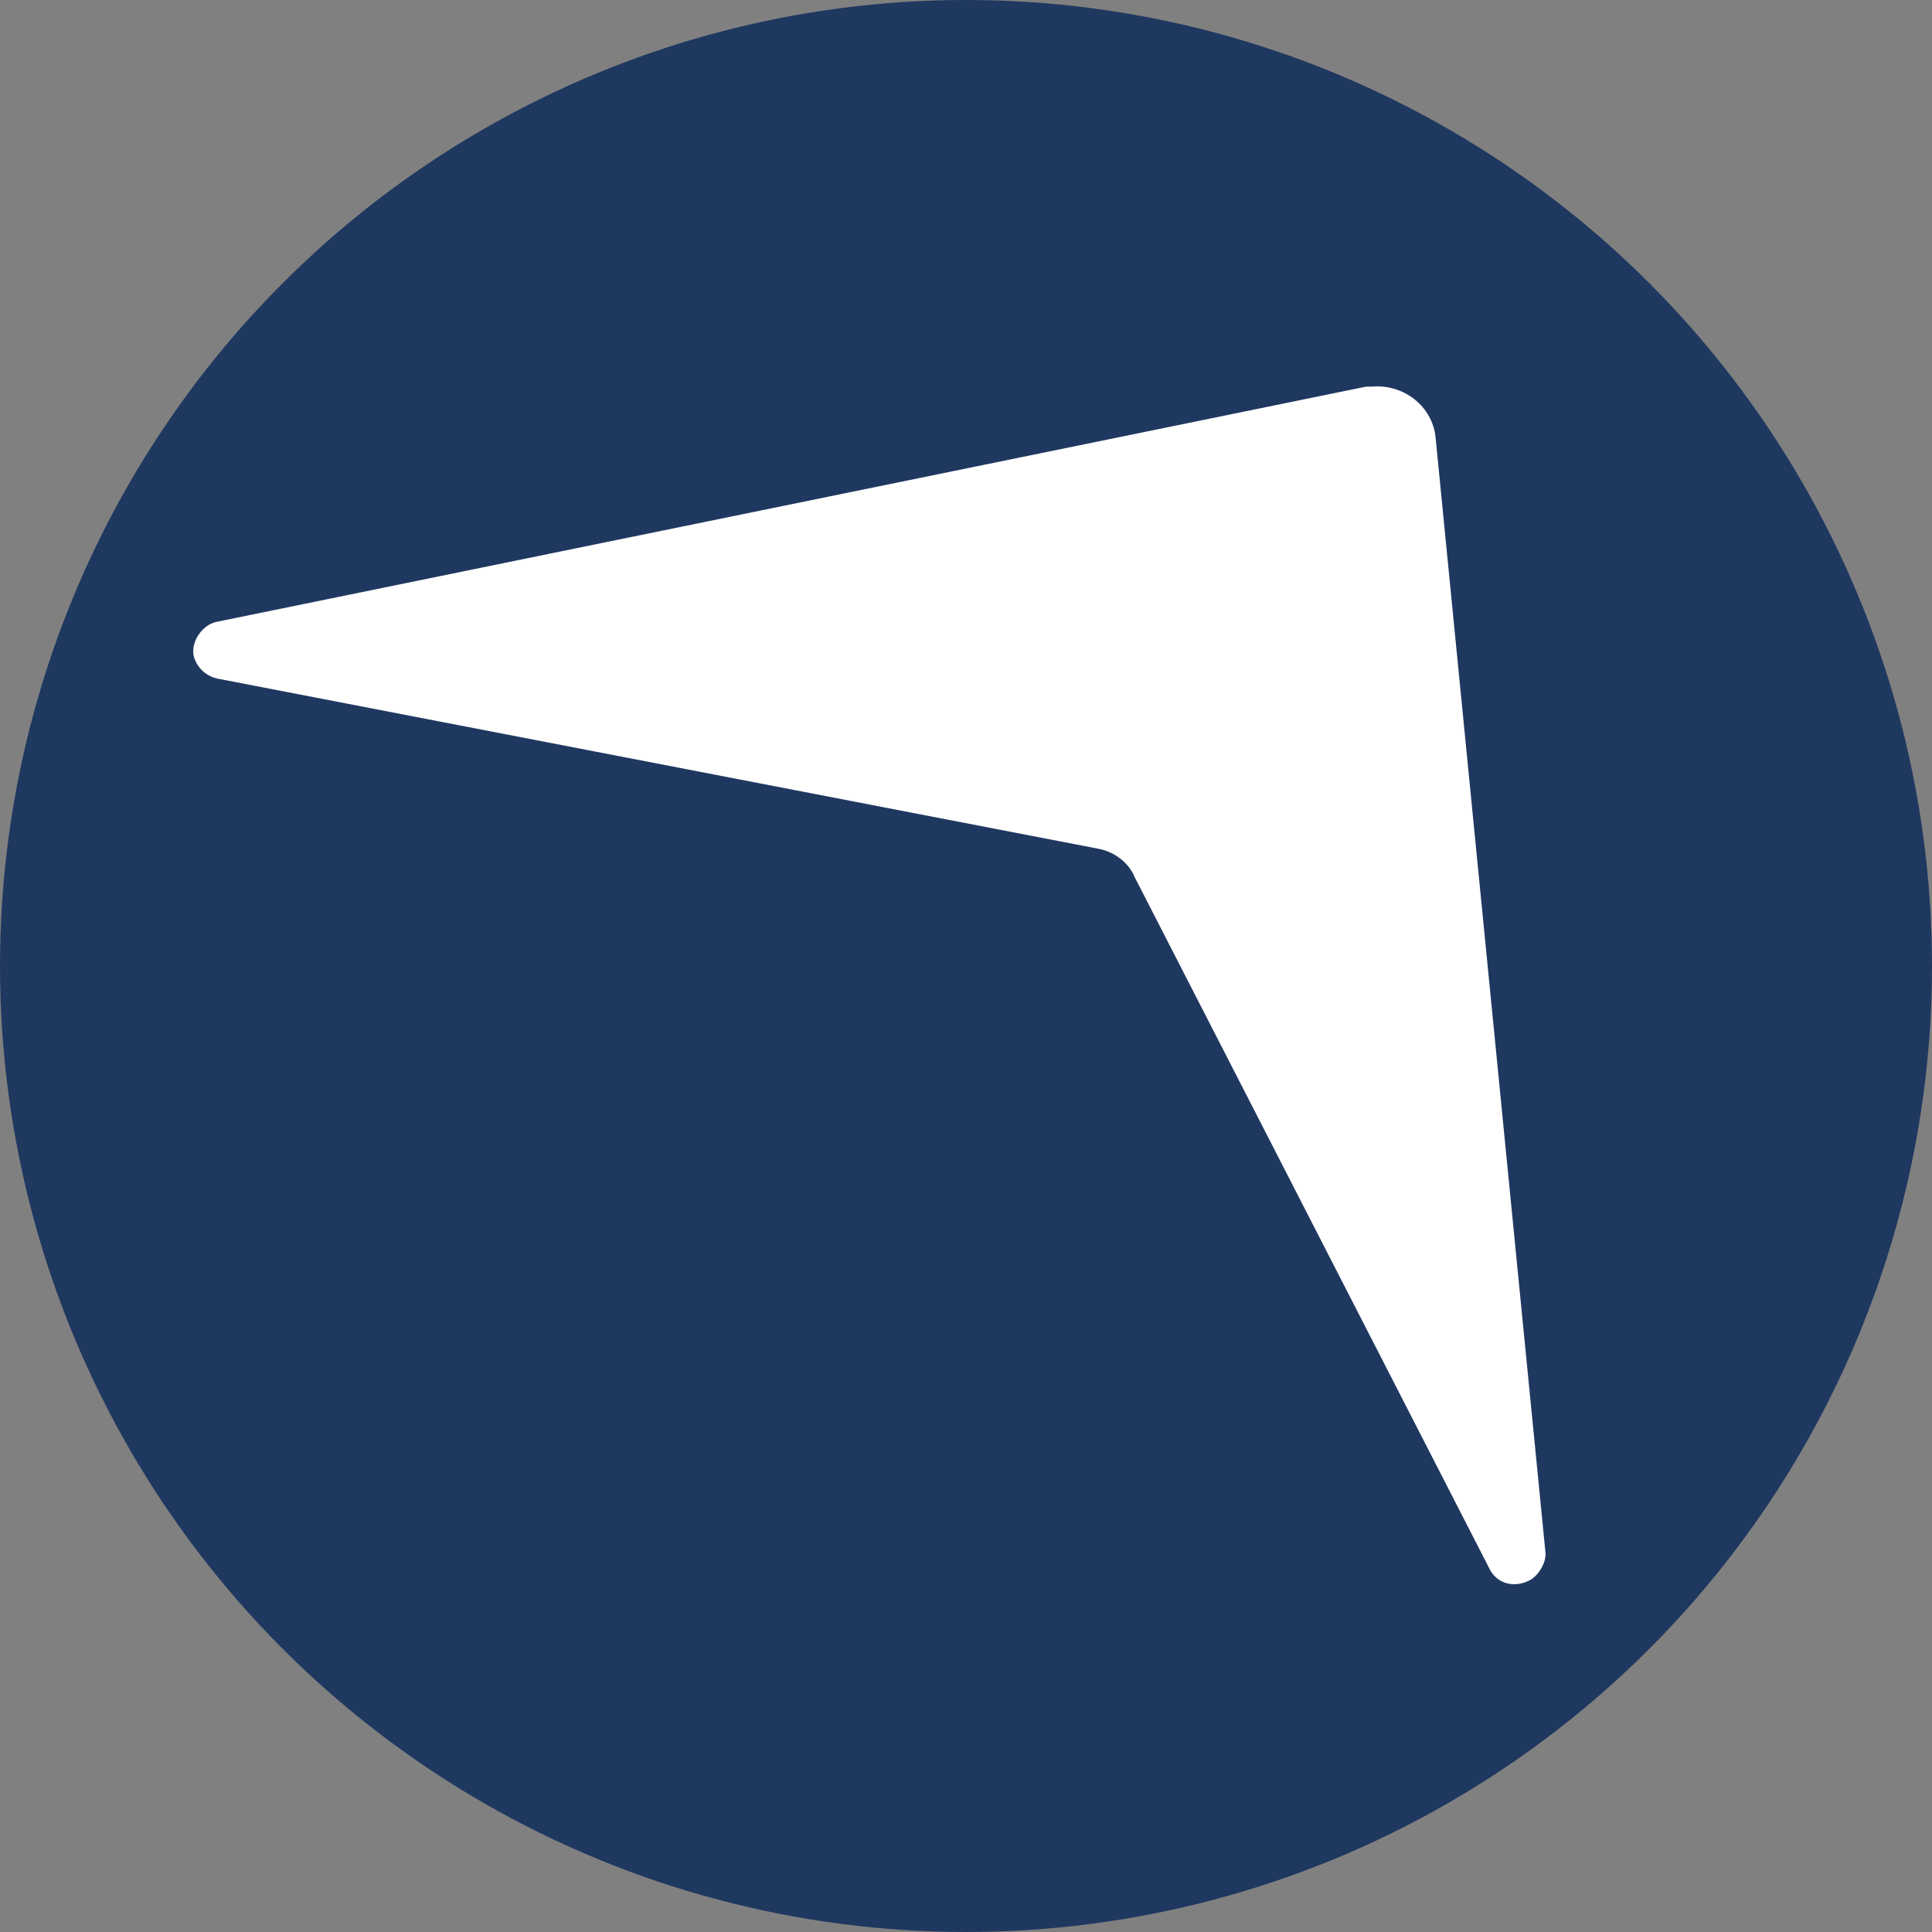 <svg width="50" height="50" viewBox="0 0 50 50" fill="none" xmlns="http://www.w3.org/2000/svg">
<rect x="0" y="0" width="50" height="50" fill="#808080" stroke="none"/>
<circle cx="25" cy="25" r="25" fill="#1F3860"/>
<path d="M35.355 10.006L5.611 16.092C5.236 16.166 4.937 16.605 5.012 16.972C5.086 17.265 5.311 17.485 5.611 17.559L28.387 21.958C28.837 22.032 29.211 22.325 29.361 22.692L38.577 40.656C38.801 41.023 39.251 41.096 39.625 40.876C39.85 40.73 40 40.436 40 40.216L37.153 11.326C37.078 10.52 36.329 9.933 35.505 10.006C35.505 10.006 35.43 10.006 35.355 10.006Z" fill="white"/>
</svg>
